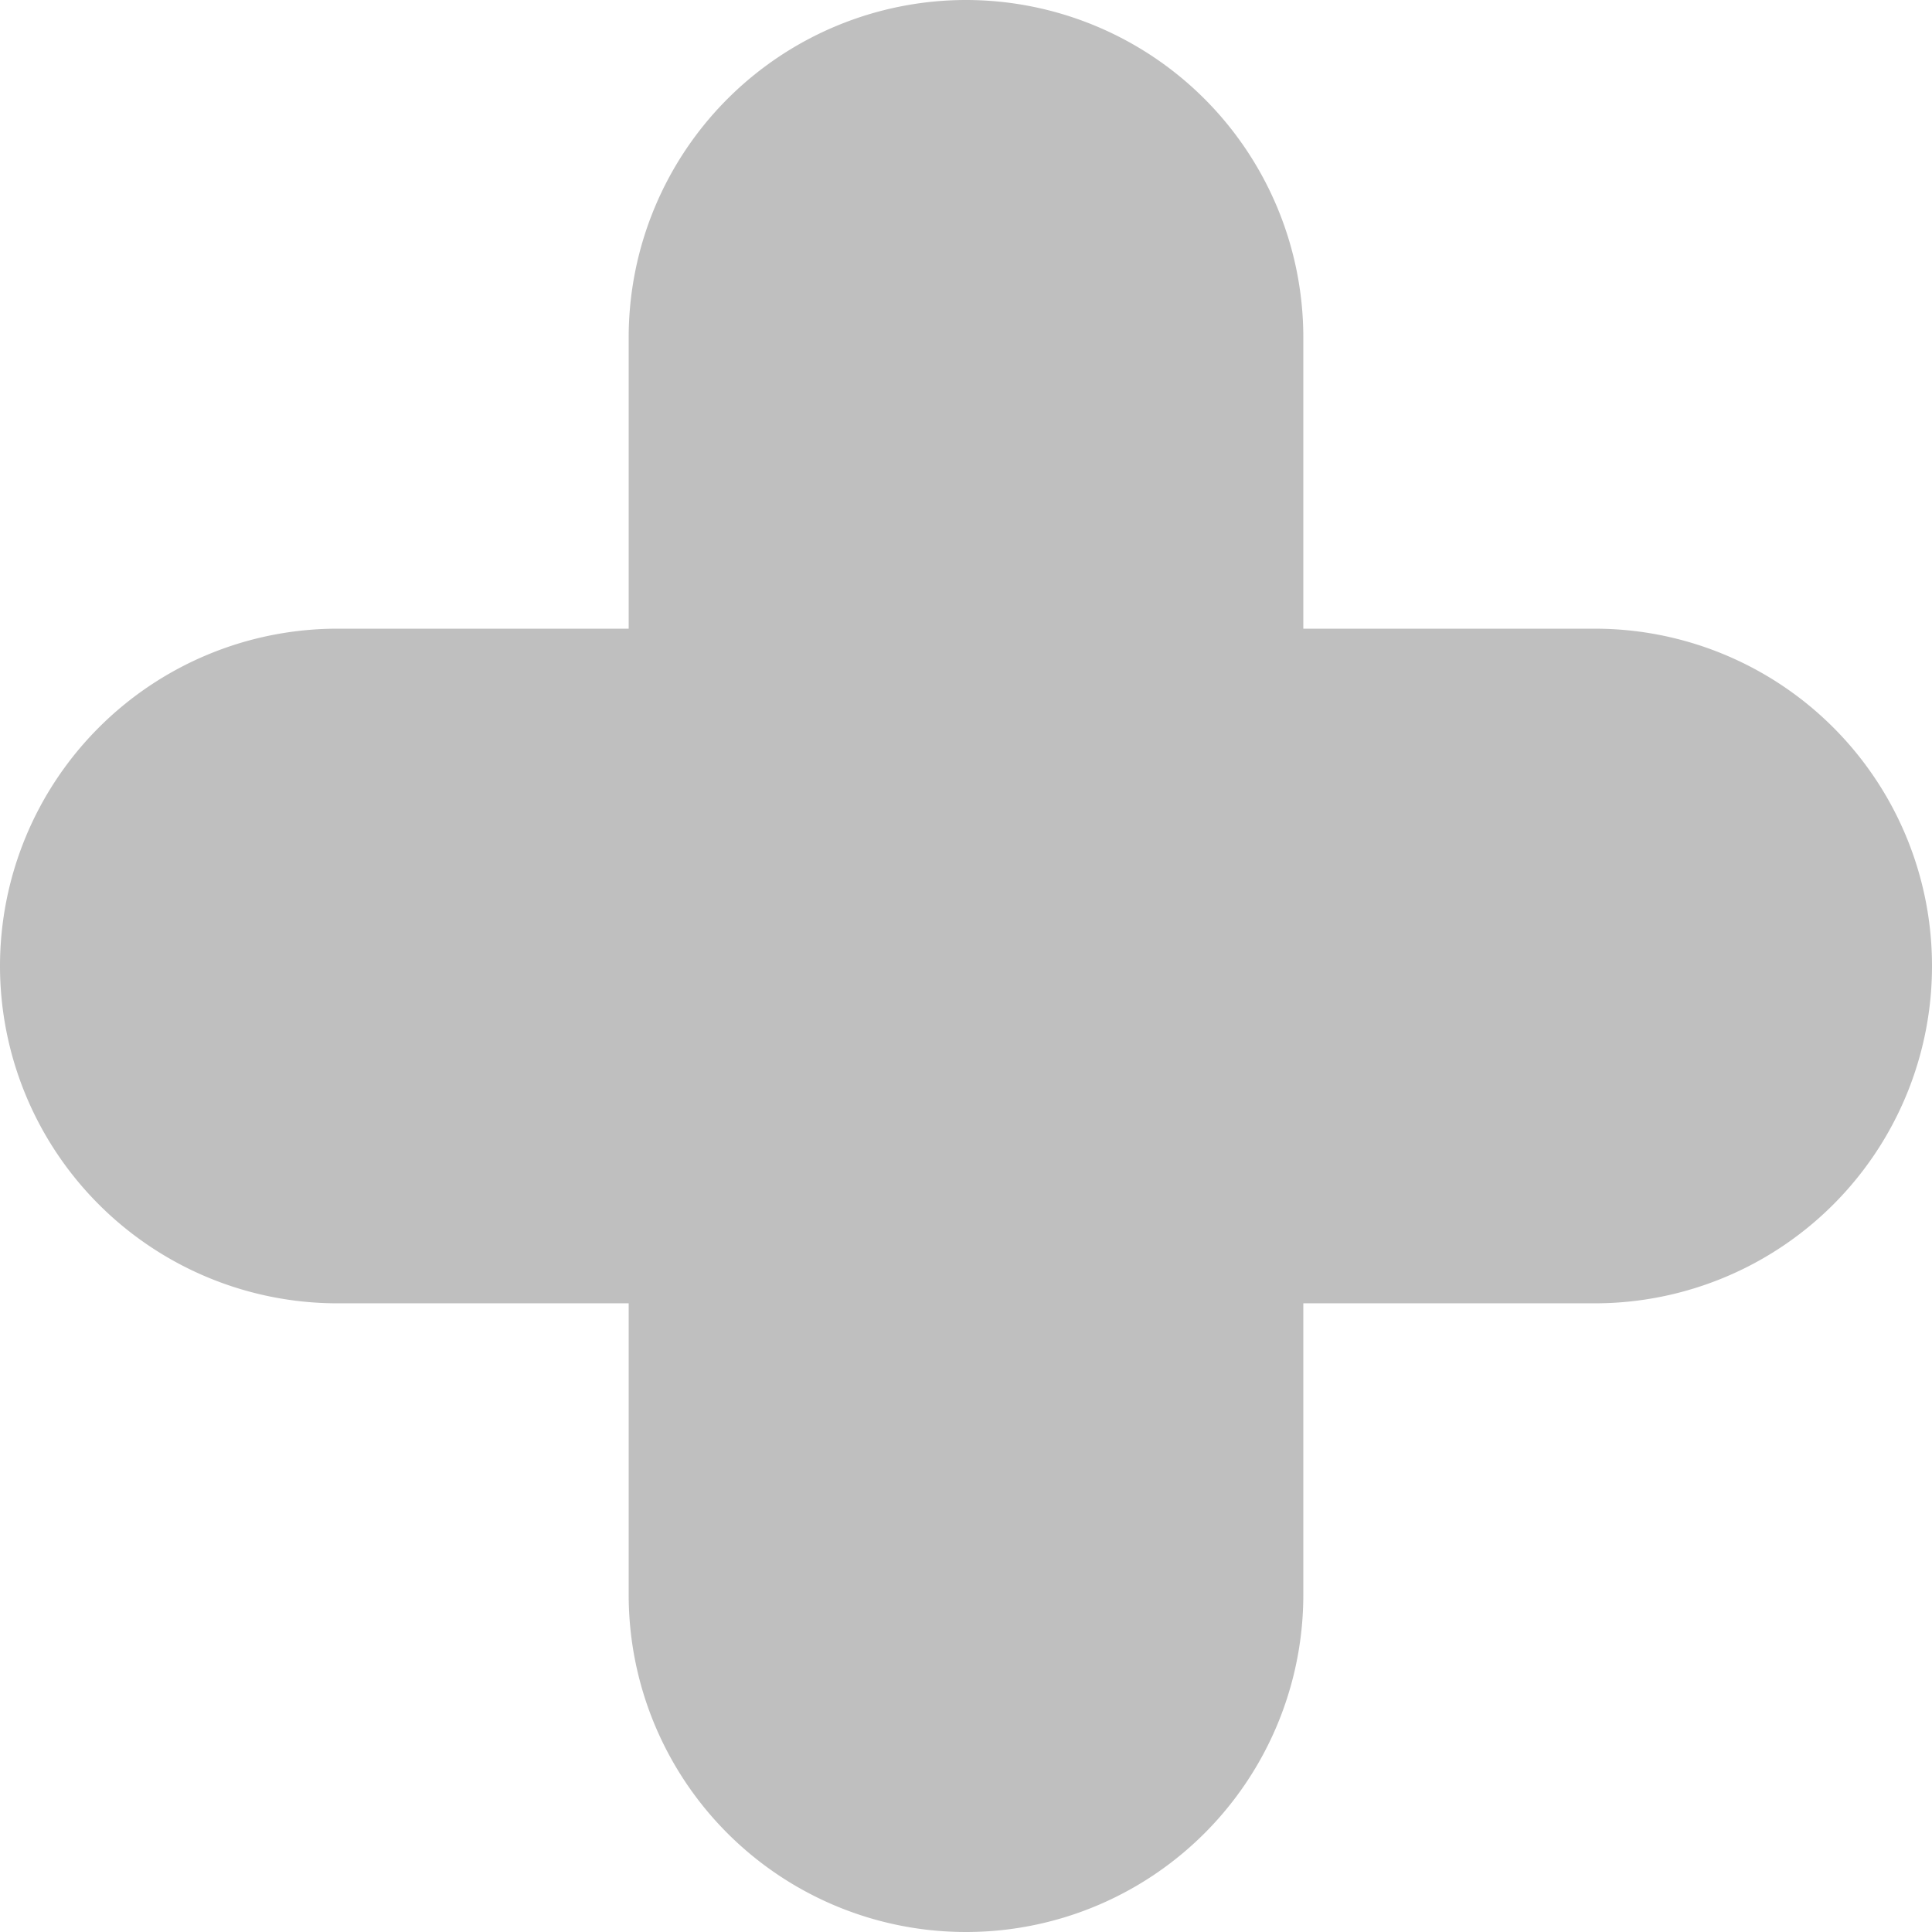 <svg xmlns="http://www.w3.org/2000/svg" viewBox="0 0 59.71 59.71"><defs><style>.cls-1{fill:#bfbfbf;}</style></defs><title>Asset 80</title><g id="Layer_2" data-name="Layer 2"><g id="Layer_1-2" data-name="Layer 1"><path class="cls-1" d="M29.86,59.71h0A10.42,10.42,0,0,1,19.43,49.29V10.42A10.43,10.43,0,0,1,29.86,0h0A10.43,10.43,0,0,1,40.28,10.42V49.29A10.42,10.42,0,0,1,29.86,59.71Z"/><path class="cls-1" d="M59.71,29.86h0A10.42,10.42,0,0,1,49.29,40.28H10.42A10.43,10.43,0,0,1,0,29.86H0A10.43,10.43,0,0,1,10.42,19.43H49.29A10.42,10.42,0,0,1,59.71,29.86Z"/></g></g></svg>